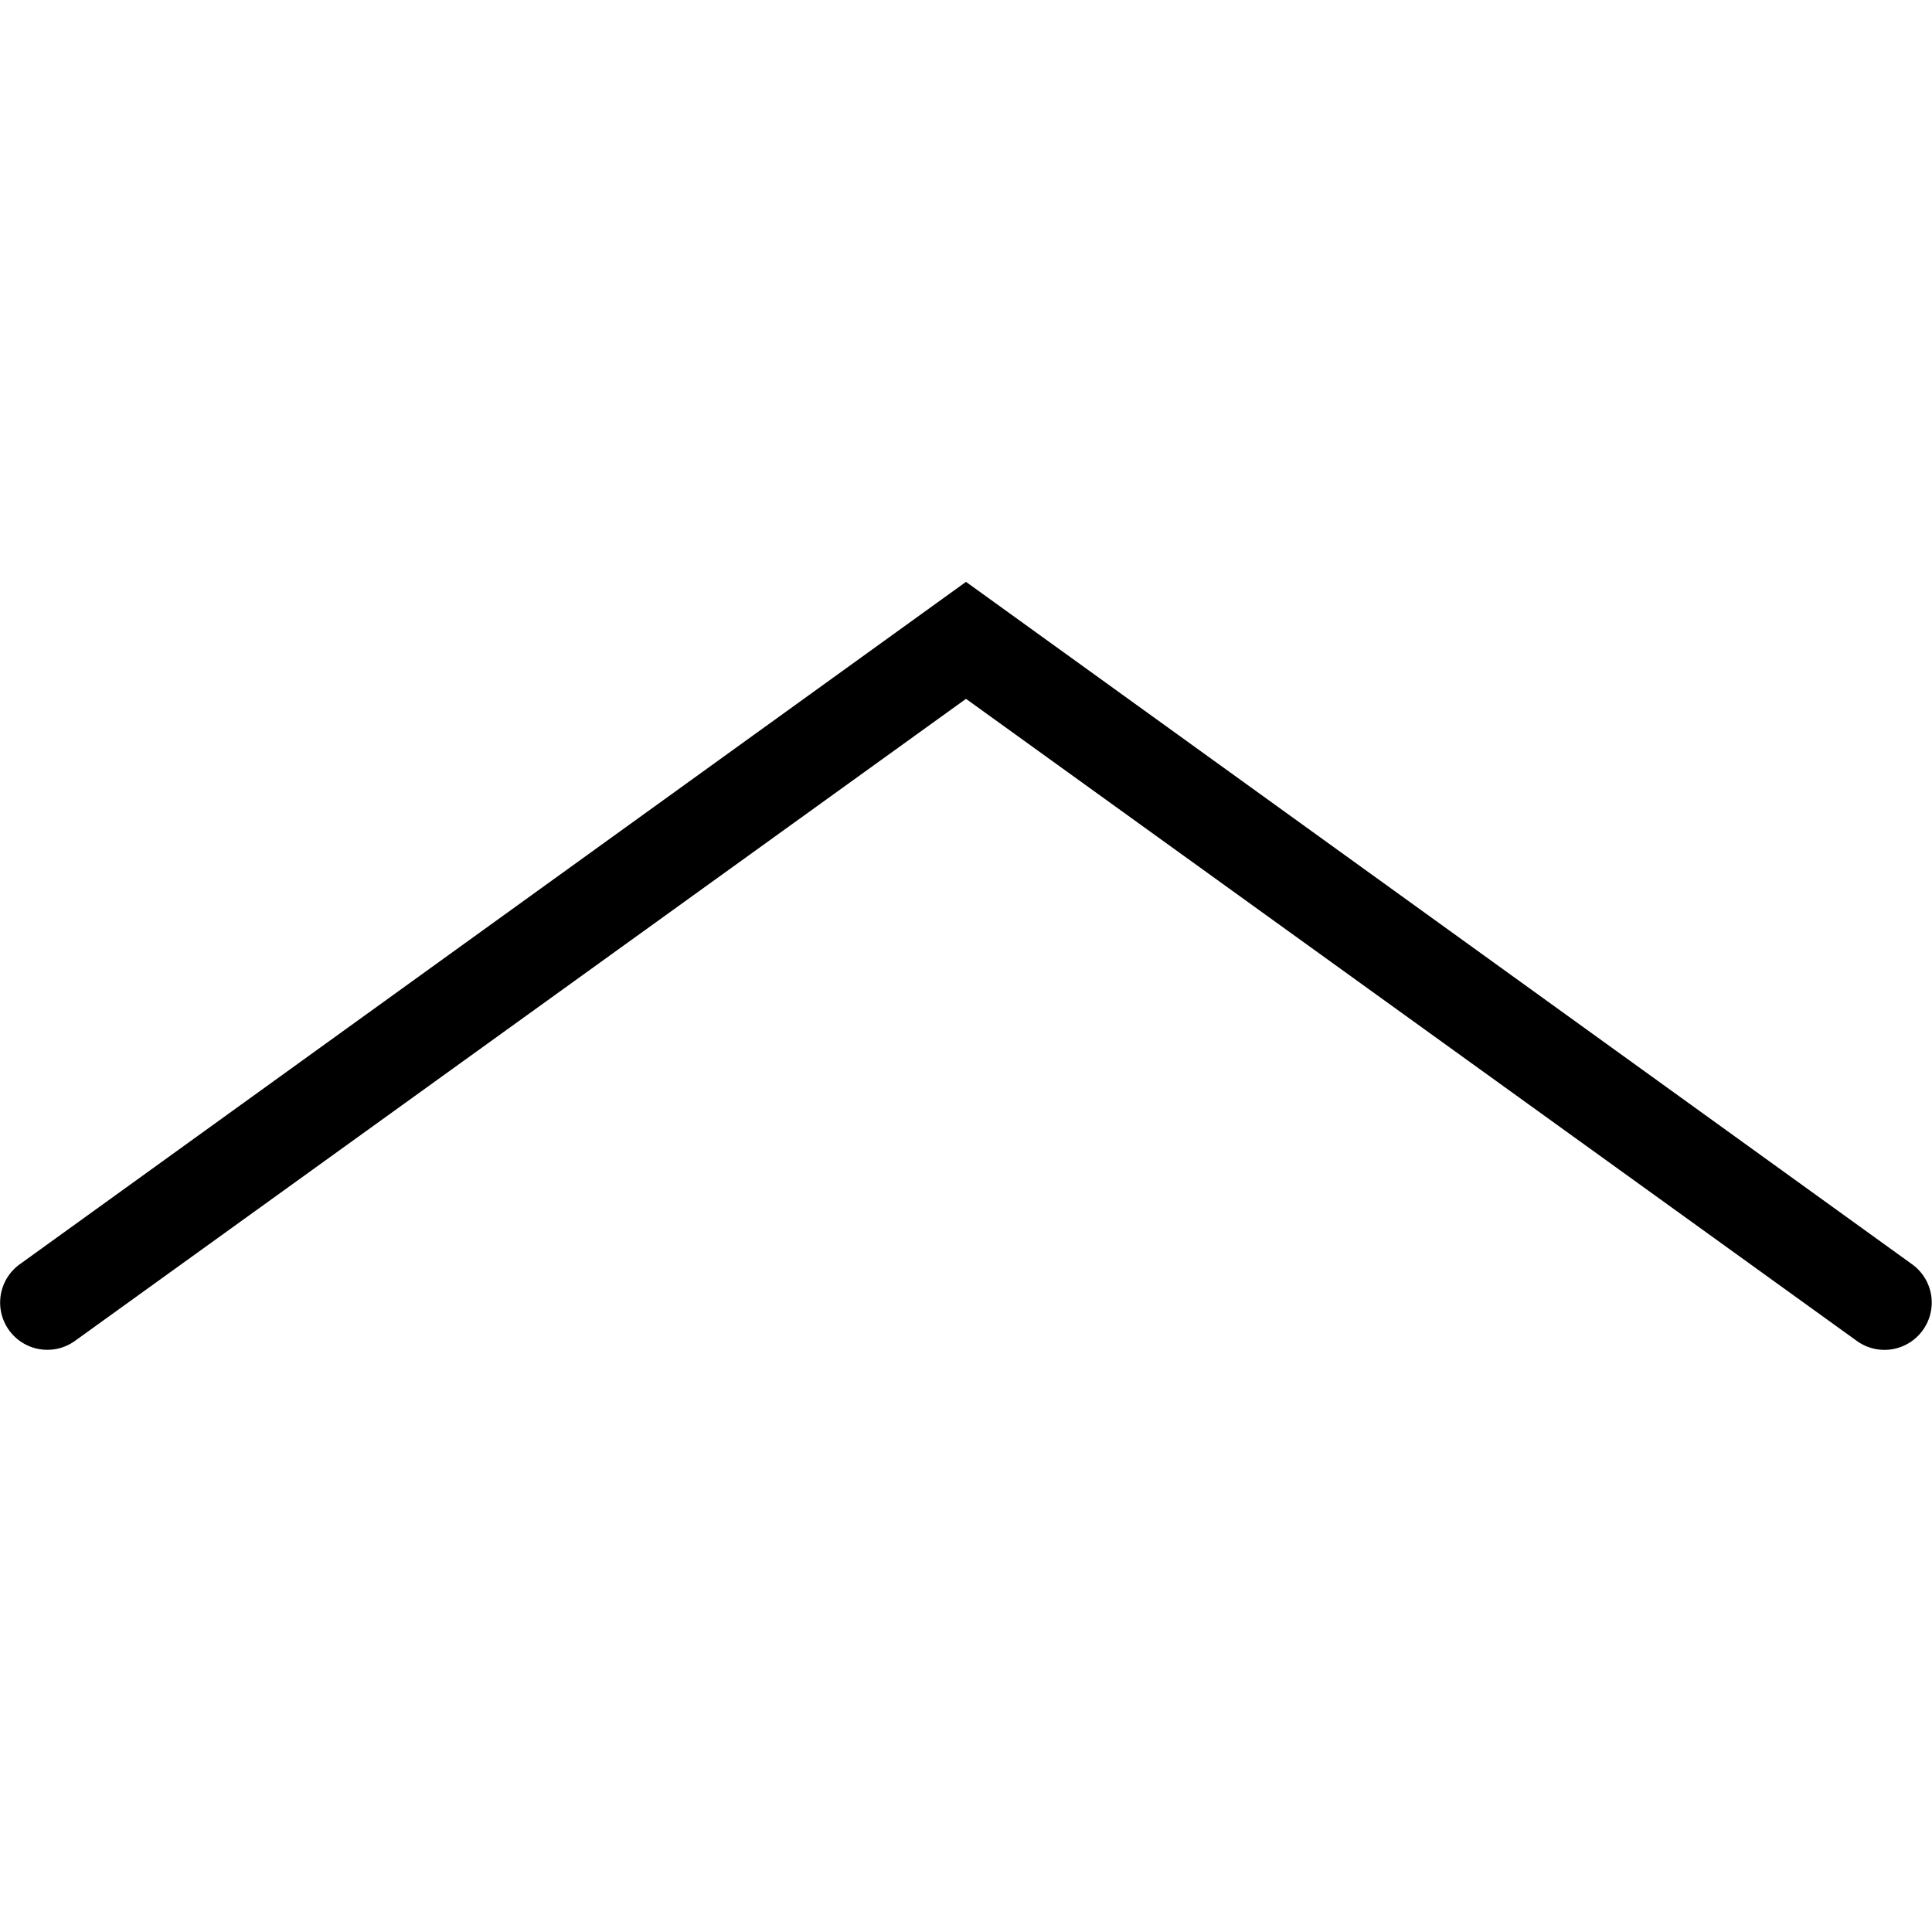 <svg xmlns="http://www.w3.org/2000/svg" width="512" height="512" viewBox="0 0 512 512"><title>Master_Icons</title><path d="M506.8,335.1a12.5,12.5,0,0,1,2.7,17.5,12.5,12.5,0,0,1-17.5,2.7L256,185.2,19.8,355.4A12.5,12.5,0,1,1,5.3,335L256,154.2Z"/></svg>